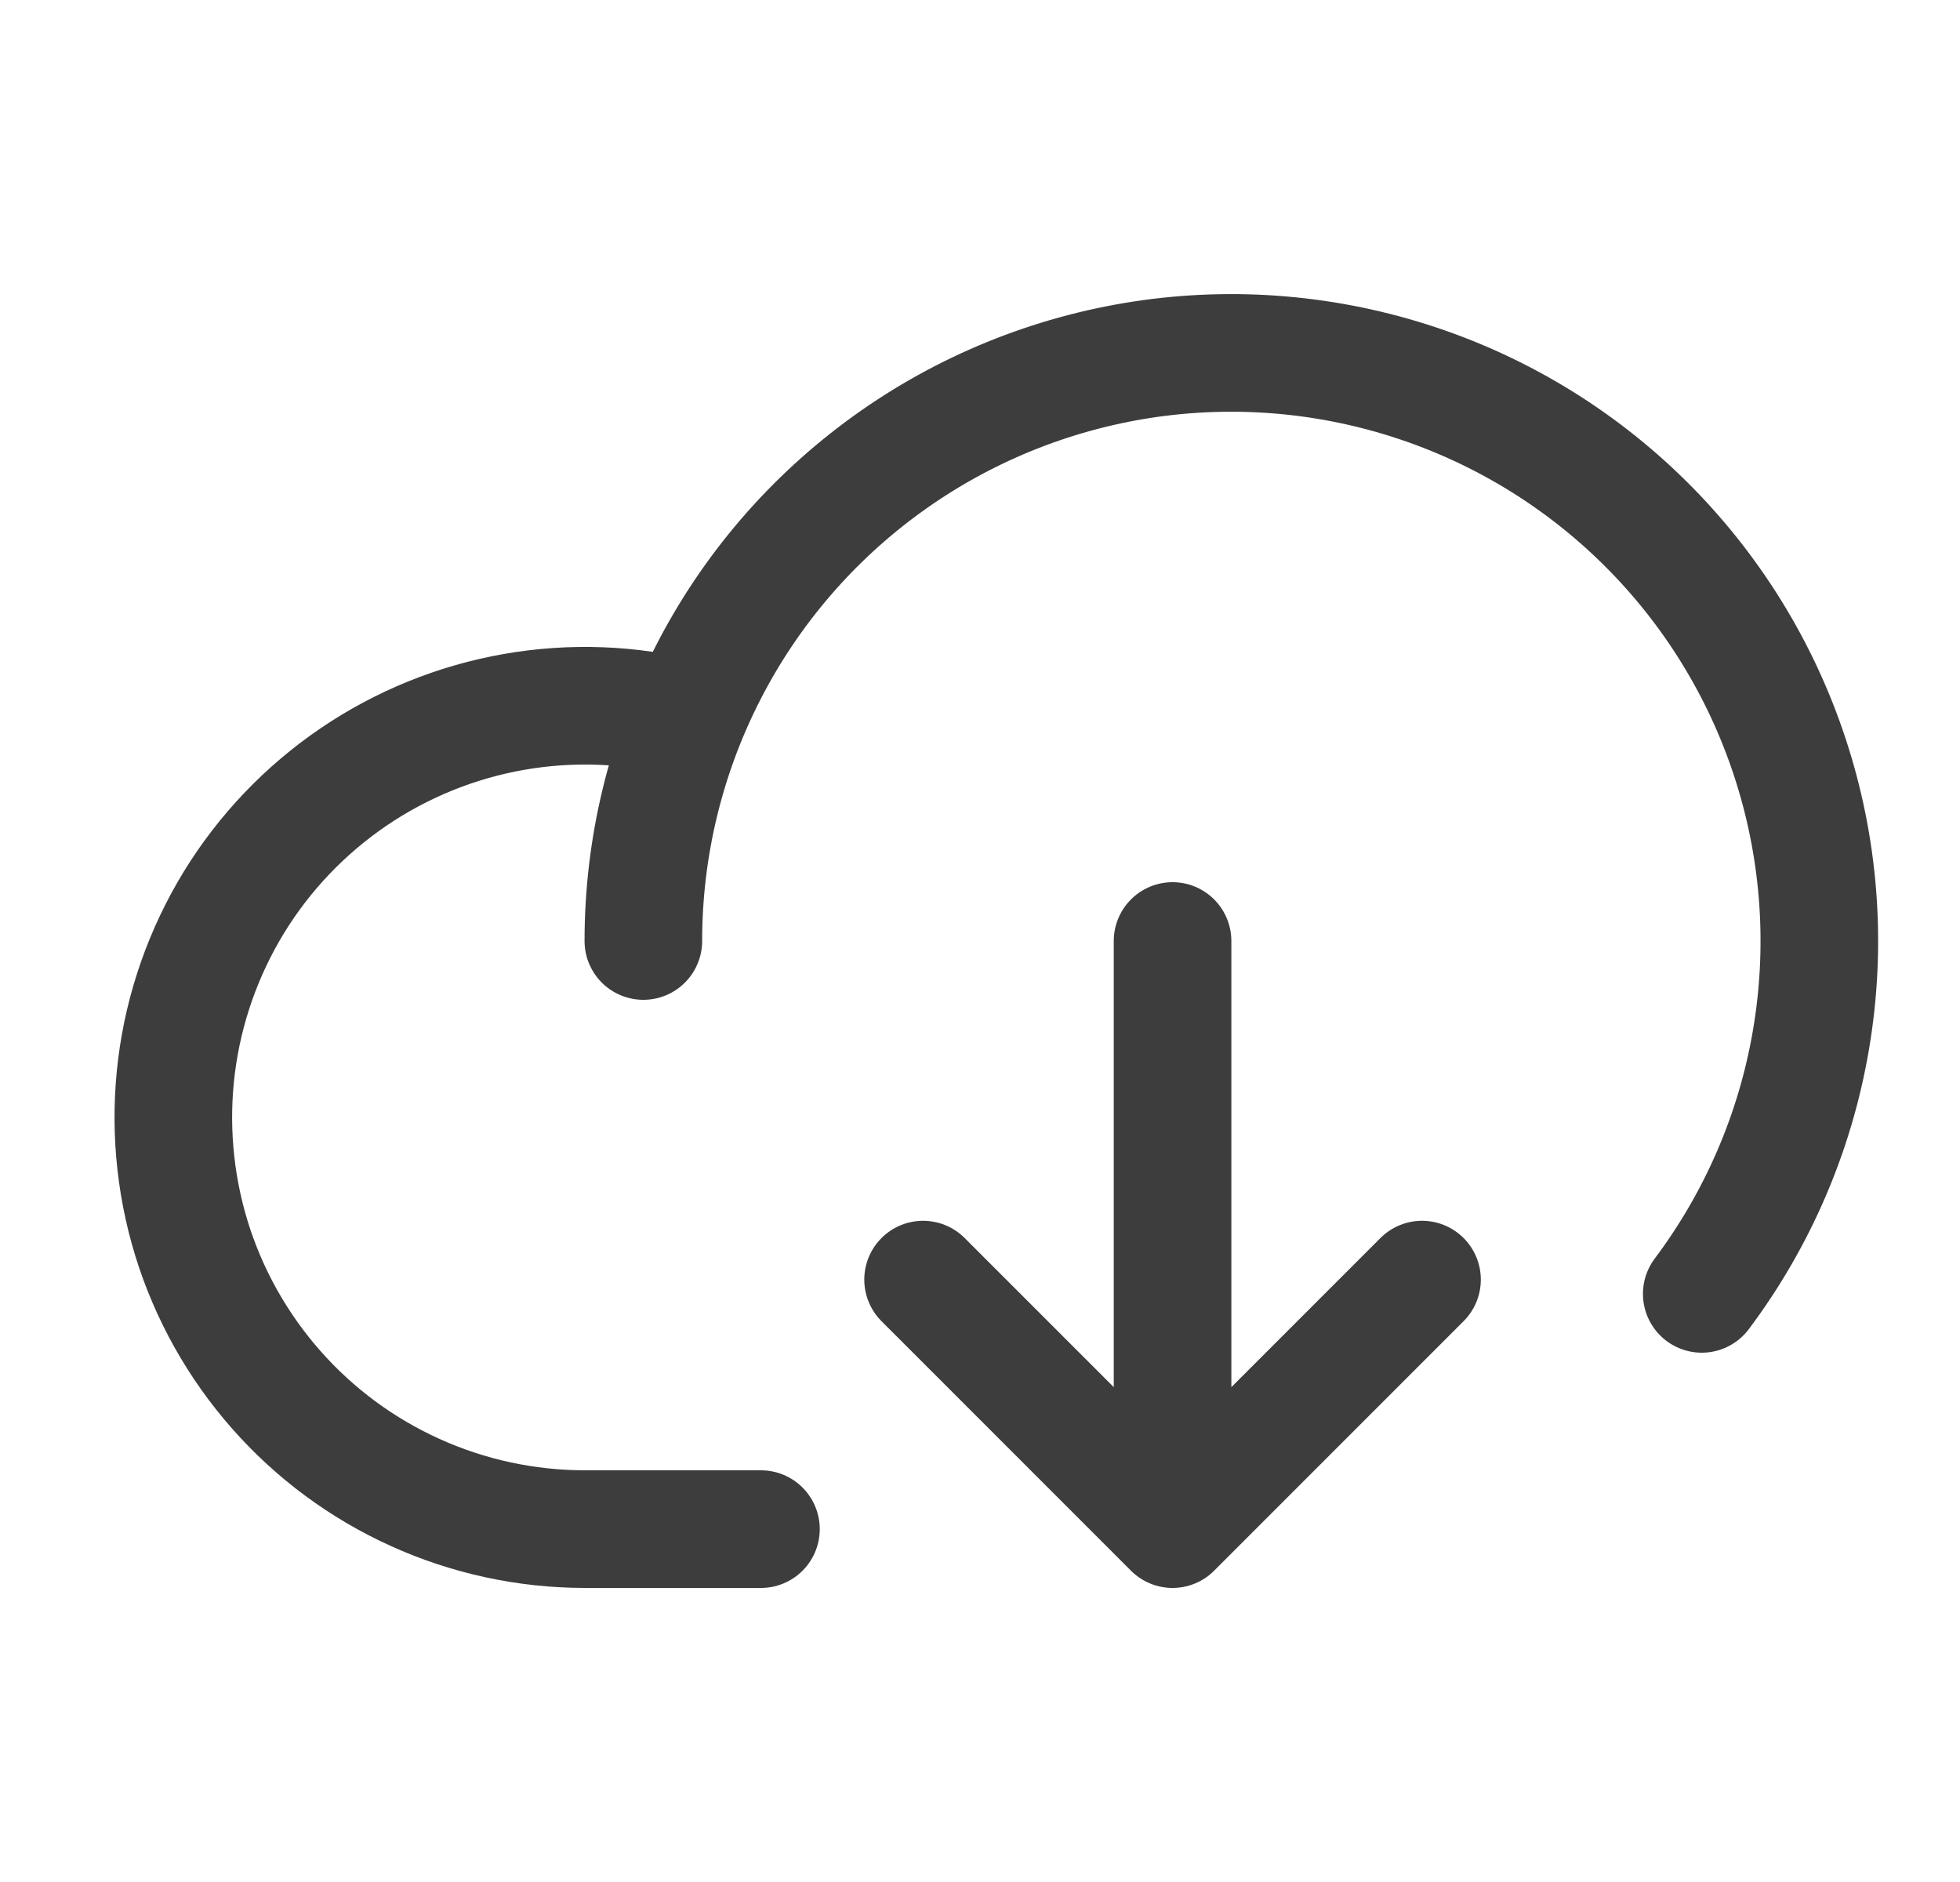 <svg width="25" height="24" viewBox="0 0 25 24" fill="none" xmlns="http://www.w3.org/2000/svg">
<path d="M11.774 16.318L14.956 19.5M14.956 19.5L18.138 16.318M14.956 19.5V12M9.706 19.5H7.456C6.711 19.499 5.975 19.34 5.297 19.033C4.619 18.727 4.013 18.279 3.521 17.72C3.029 17.161 2.661 16.505 2.442 15.793C2.224 15.081 2.159 14.331 2.252 13.592C2.345 12.854 2.595 12.143 2.983 11.508C3.372 10.873 3.892 10.329 4.507 9.91C5.123 9.491 5.82 9.208 6.554 9.079C7.287 8.95 8.039 8.979 8.761 9.163M8.206 12C8.206 10.812 8.488 9.64 9.03 8.583C9.571 7.525 10.357 6.611 11.321 5.916C12.285 5.221 13.4 4.766 14.575 4.586C15.75 4.407 16.95 4.51 18.078 4.886C19.205 5.261 20.227 5.9 21.059 6.748C21.891 7.596 22.51 8.63 22.864 9.764C23.219 10.899 23.299 12.101 23.097 13.272C22.896 14.443 22.419 15.55 21.706 16.5" stroke="#3D3D3D" stroke-width="1.5" stroke-linecap="round" stroke-linejoin="round"/>
</svg>
